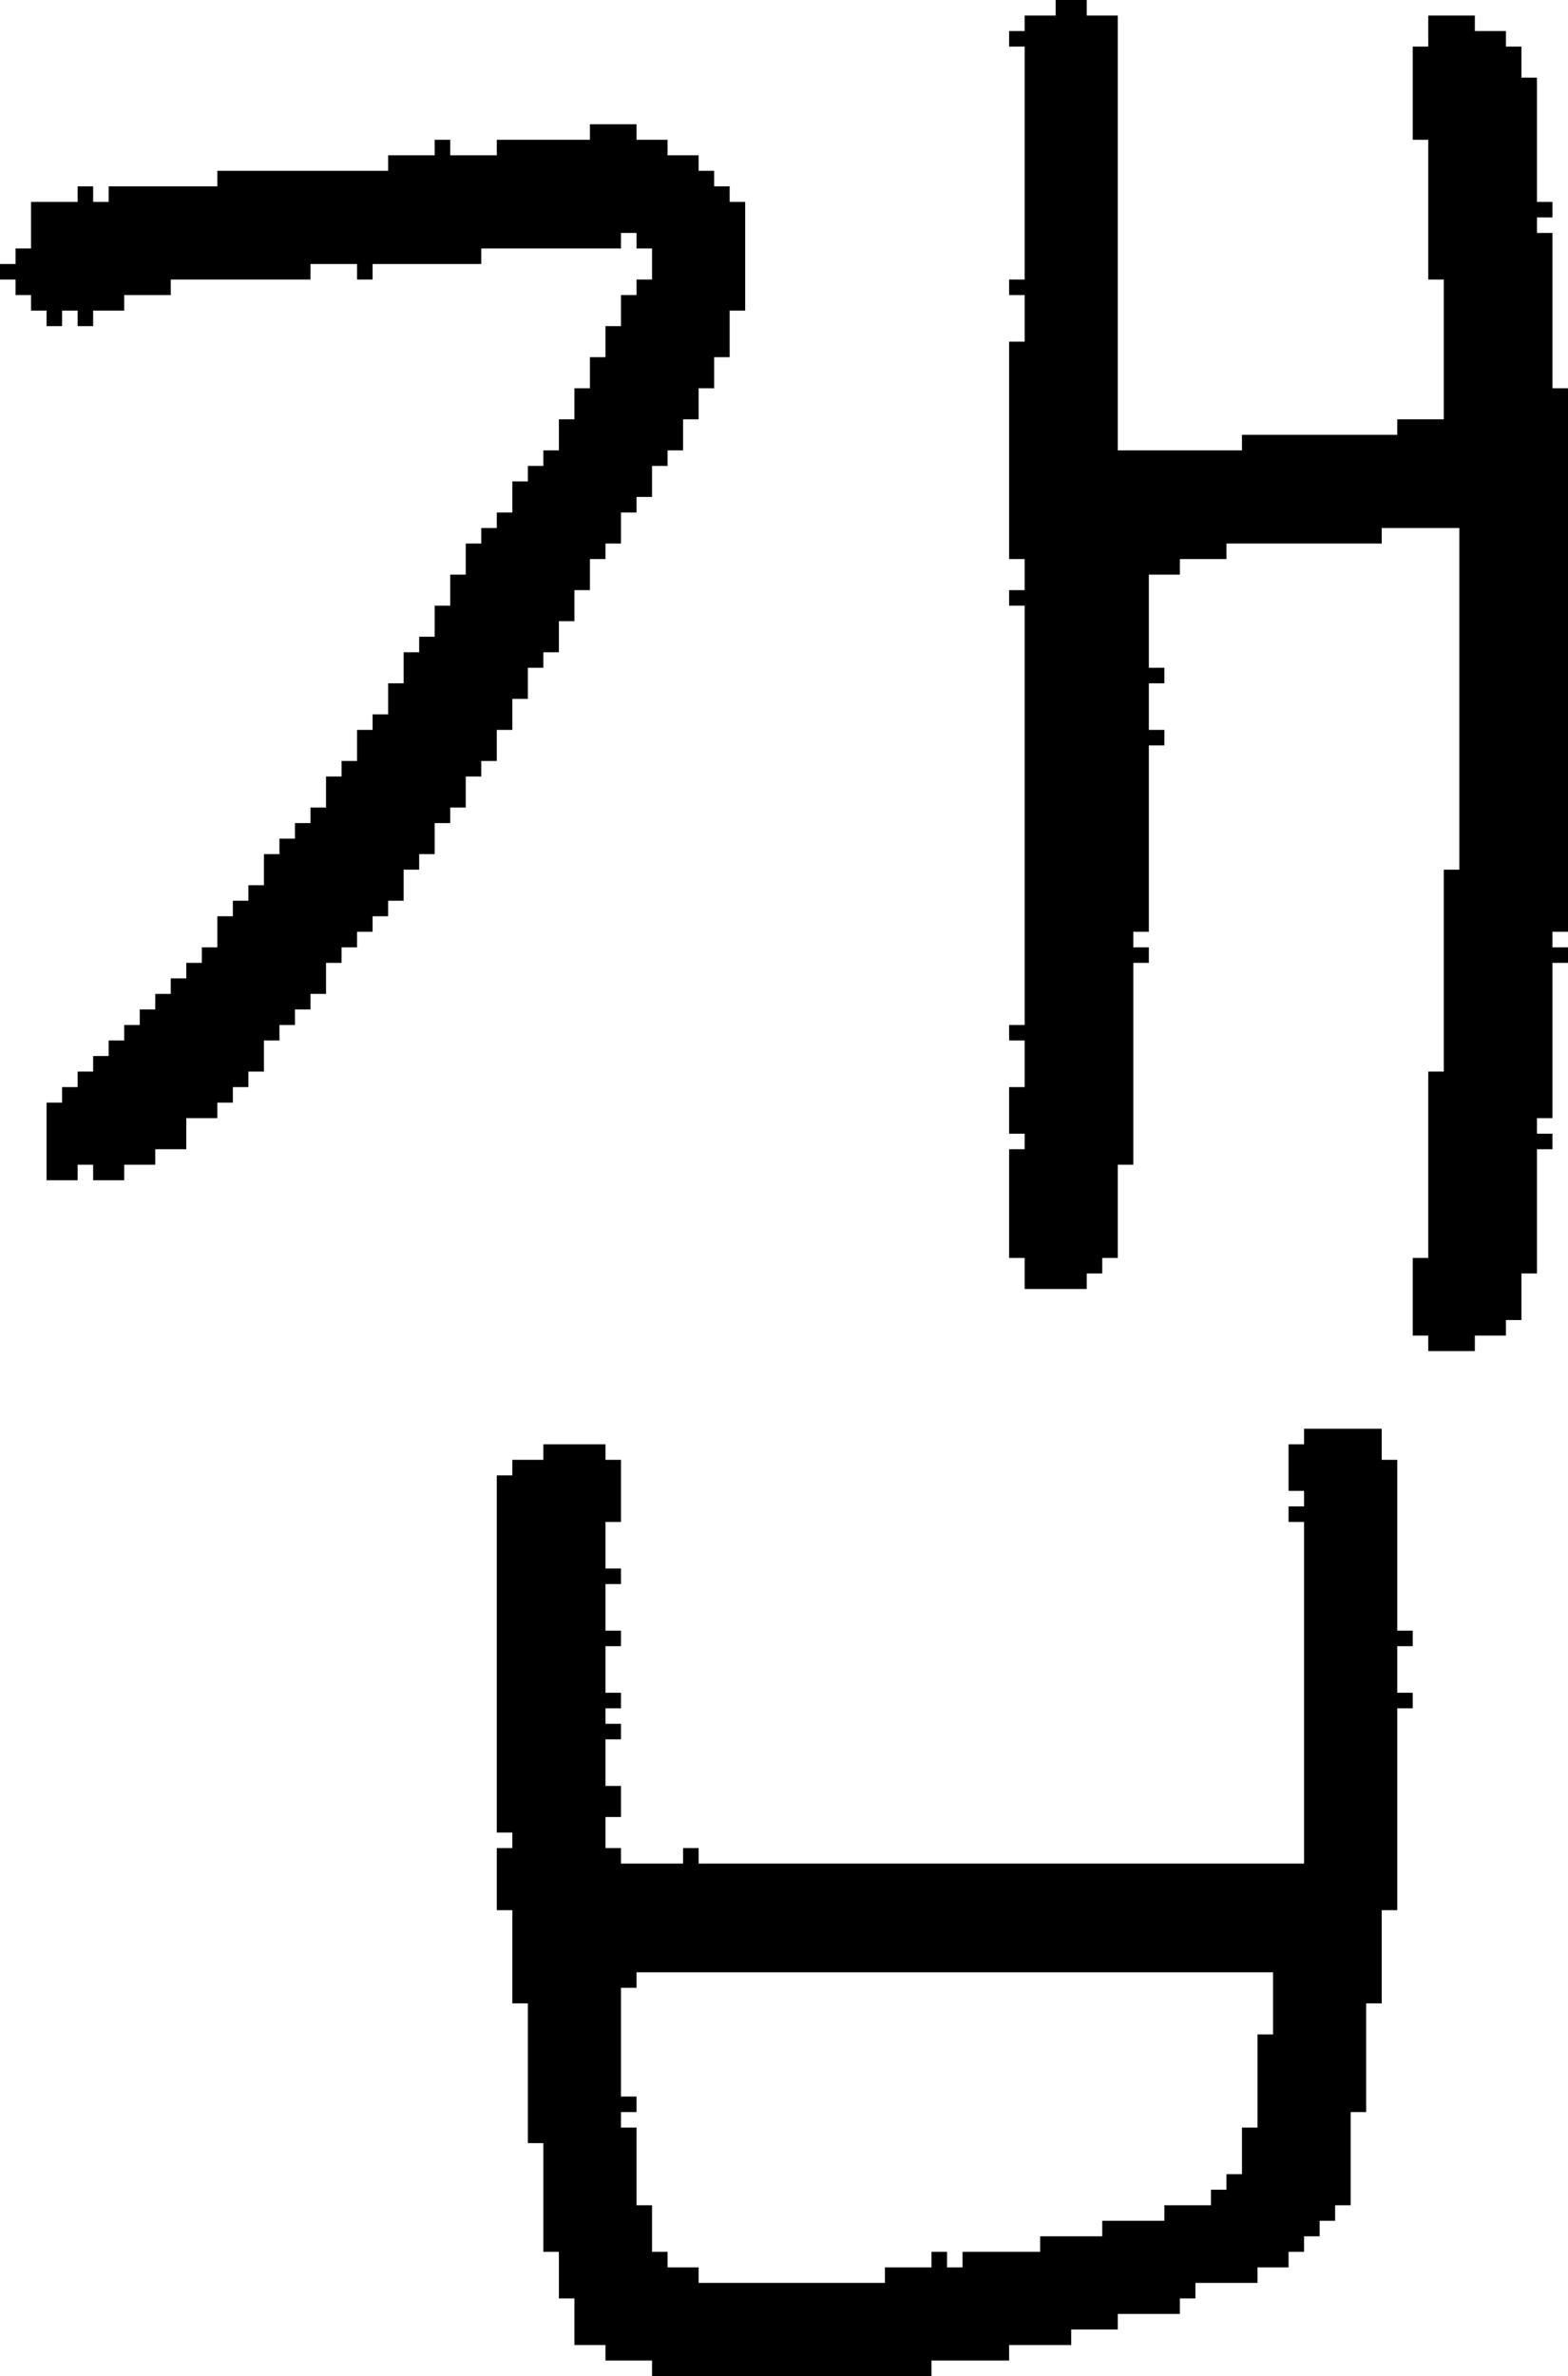 <?xml version="1.0" encoding="UTF-8" standalone="no"?>
<!DOCTYPE svg PUBLIC "-//W3C//DTD SVG 1.1//EN" 
  "http://www.w3.org/Graphics/SVG/1.1/DTD/svg11.dtd">
<svg width="101" height="153"
     xmlns="http://www.w3.org/2000/svg" version="1.1">
 <path d="  M 45,27  L 45,25  L 46,25  L 46,23  L 47,23  L 47,20  L 48,20  L 48,13  L 47,13  L 47,12  L 46,12  L 46,11  L 45,11  L 45,10  L 43,10  L 43,9  L 41,9  L 41,8  L 38,8  L 38,9  L 32,9  L 32,10  L 29,10  L 29,9  L 28,9  L 28,10  L 25,10  L 25,11  L 14,11  L 14,12  L 7,12  L 7,13  L 6,13  L 6,12  L 5,12  L 5,13  L 2,13  L 2,16  L 1,16  L 1,17  L 0,17  L 0,18  L 1,18  L 1,19  L 2,19  L 2,20  L 3,20  L 3,21  L 4,21  L 4,20  L 5,20  L 5,21  L 6,21  L 6,20  L 8,20  L 8,19  L 11,19  L 11,18  L 20,18  L 20,17  L 23,17  L 23,18  L 24,18  L 24,17  L 31,17  L 31,16  L 40,16  L 40,15  L 41,15  L 41,16  L 42,16  L 42,18  L 41,18  L 41,19  L 40,19  L 40,21  L 39,21  L 39,23  L 38,23  L 38,25  L 37,25  L 37,27  L 36,27  L 36,29  L 35,29  L 35,30  L 34,30  L 34,31  L 33,31  L 33,33  L 32,33  L 32,34  L 31,34  L 31,35  L 30,35  L 30,37  L 29,37  L 29,39  L 28,39  L 28,41  L 27,41  L 27,42  L 26,42  L 26,44  L 25,44  L 25,46  L 24,46  L 24,47  L 23,47  L 23,49  L 22,49  L 22,50  L 21,50  L 21,52  L 20,52  L 20,53  L 19,53  L 19,54  L 18,54  L 18,55  L 17,55  L 17,57  L 16,57  L 16,58  L 15,58  L 15,59  L 14,59  L 14,61  L 13,61  L 13,62  L 12,62  L 12,63  L 11,63  L 11,64  L 10,64  L 10,65  L 9,65  L 9,66  L 8,66  L 8,67  L 7,67  L 7,68  L 6,68  L 6,69  L 5,69  L 5,70  L 4,70  L 4,71  L 3,71  L 3,76  L 5,76  L 5,75  L 6,75  L 6,76  L 8,76  L 8,75  L 10,75  L 10,74  L 12,74  L 12,72  L 14,72  L 14,71  L 15,71  L 15,70  L 16,70  L 16,69  L 17,69  L 17,67  L 18,67  L 18,66  L 19,66  L 19,65  L 20,65  L 20,64  L 21,64  L 21,62  L 22,62  L 22,61  L 23,61  L 23,60  L 24,60  L 24,59  L 25,59  L 25,58  L 26,58  L 26,56  L 27,56  L 27,55  L 28,55  L 28,53  L 29,53  L 29,52  L 30,52  L 30,50  L 31,50  L 31,49  L 32,49  L 32,47  L 33,47  L 33,45  L 34,45  L 34,43  L 35,43  L 35,42  L 36,42  L 36,40  L 37,40  L 37,38  L 38,38  L 38,36  L 39,36  L 39,35  L 40,35  L 40,33  L 41,33  L 41,32  L 42,32  L 42,30  L 43,30  L 43,29  L 44,29  L 44,27  Z  " style="fill:rgb(0, 0, 0); fill-opacity:1.000; stroke:none;" />
 <path d="  M 88,129  L 89,129  L 89,123  L 90,123  L 90,110  L 91,110  L 91,109  L 90,109  L 90,106  L 91,106  L 91,105  L 90,105  L 90,94  L 89,94  L 89,92  L 84,92  L 84,93  L 83,93  L 83,96  L 84,96  L 84,97  L 83,97  L 83,98  L 84,98  L 84,120  L 45,120  L 45,119  L 44,119  L 44,120  L 40,120  L 40,119  L 39,119  L 39,117  L 40,117  L 40,115  L 39,115  L 39,112  L 40,112  L 40,111  L 39,111  L 39,110  L 40,110  L 40,109  L 39,109  L 39,106  L 40,106  L 40,105  L 39,105  L 39,102  L 40,102  L 40,101  L 39,101  L 39,98  L 40,98  L 40,94  L 39,94  L 39,93  L 35,93  L 35,94  L 33,94  L 33,95  L 32,95  L 32,118  L 33,118  L 33,119  L 32,119  L 32,123  L 33,123  L 33,129  L 34,129  L 34,138  L 35,138  L 35,145  L 36,145  L 36,148  L 37,148  L 37,151  L 39,151  L 39,152  L 42,152  L 42,153  L 60,153  L 60,152  L 65,152  L 65,151  L 69,151  L 69,150  L 72,150  L 72,149  L 76,149  L 76,148  L 77,148  L 77,147  L 81,147  L 81,146  L 83,146  L 83,145  L 84,145  L 84,144  L 85,144  L 85,143  L 86,143  L 86,142  L 87,142  L 87,136  L 88,136  Z  M 81,137  L 80,137  L 80,140  L 79,140  L 79,141  L 78,141  L 78,142  L 75,142  L 75,143  L 71,143  L 71,144  L 67,144  L 67,145  L 62,145  L 62,146  L 61,146  L 61,145  L 60,145  L 60,146  L 57,146  L 57,147  L 45,147  L 45,146  L 43,146  L 43,145  L 42,145  L 42,142  L 41,142  L 41,137  L 40,137  L 40,136  L 41,136  L 41,135  L 40,135  L 40,128  L 41,128  L 41,127  L 82,127  L 82,131  L 81,131  Z  " style="fill:rgb(0, 0, 0); fill-opacity:1.000; stroke:none;" />
 <path d="  M 92,81  L 91,81  L 91,86  L 92,86  L 92,87  L 95,87  L 95,86  L 97,86  L 97,85  L 98,85  L 98,82  L 99,82  L 99,74  L 100,74  L 100,73  L 99,73  L 99,72  L 100,72  L 100,62  L 101,62  L 101,61  L 100,61  L 100,60  L 101,60  L 101,25  L 100,25  L 100,15  L 99,15  L 99,14  L 100,14  L 100,13  L 99,13  L 99,5  L 98,5  L 98,3  L 97,3  L 97,2  L 95,2  L 95,1  L 92,1  L 92,3  L 91,3  L 91,9  L 92,9  L 92,18  L 93,18  L 93,27  L 90,27  L 90,28  L 80,28  L 80,29  L 72,29  L 72,1  L 70,1  L 70,0  L 68,0  L 68,1  L 66,1  L 66,2  L 65,2  L 65,3  L 66,3  L 66,18  L 65,18  L 65,19  L 66,19  L 66,22  L 65,22  L 65,36  L 66,36  L 66,38  L 65,38  L 65,39  L 66,39  L 66,66  L 65,66  L 65,67  L 66,67  L 66,70  L 65,70  L 65,73  L 66,73  L 66,74  L 65,74  L 65,81  L 66,81  L 66,83  L 70,83  L 70,82  L 71,82  L 71,81  L 72,81  L 72,75  L 73,75  L 73,62  L 74,62  L 74,61  L 73,61  L 73,60  L 74,60  L 74,48  L 75,48  L 75,47  L 74,47  L 74,44  L 75,44  L 75,43  L 74,43  L 74,37  L 76,37  L 76,36  L 79,36  L 79,35  L 89,35  L 89,34  L 94,34  L 94,56  L 93,56  L 93,69  L 92,69  Z  " style="fill:rgb(0, 0, 0); fill-opacity:1.000; stroke:none;" />
</svg>
